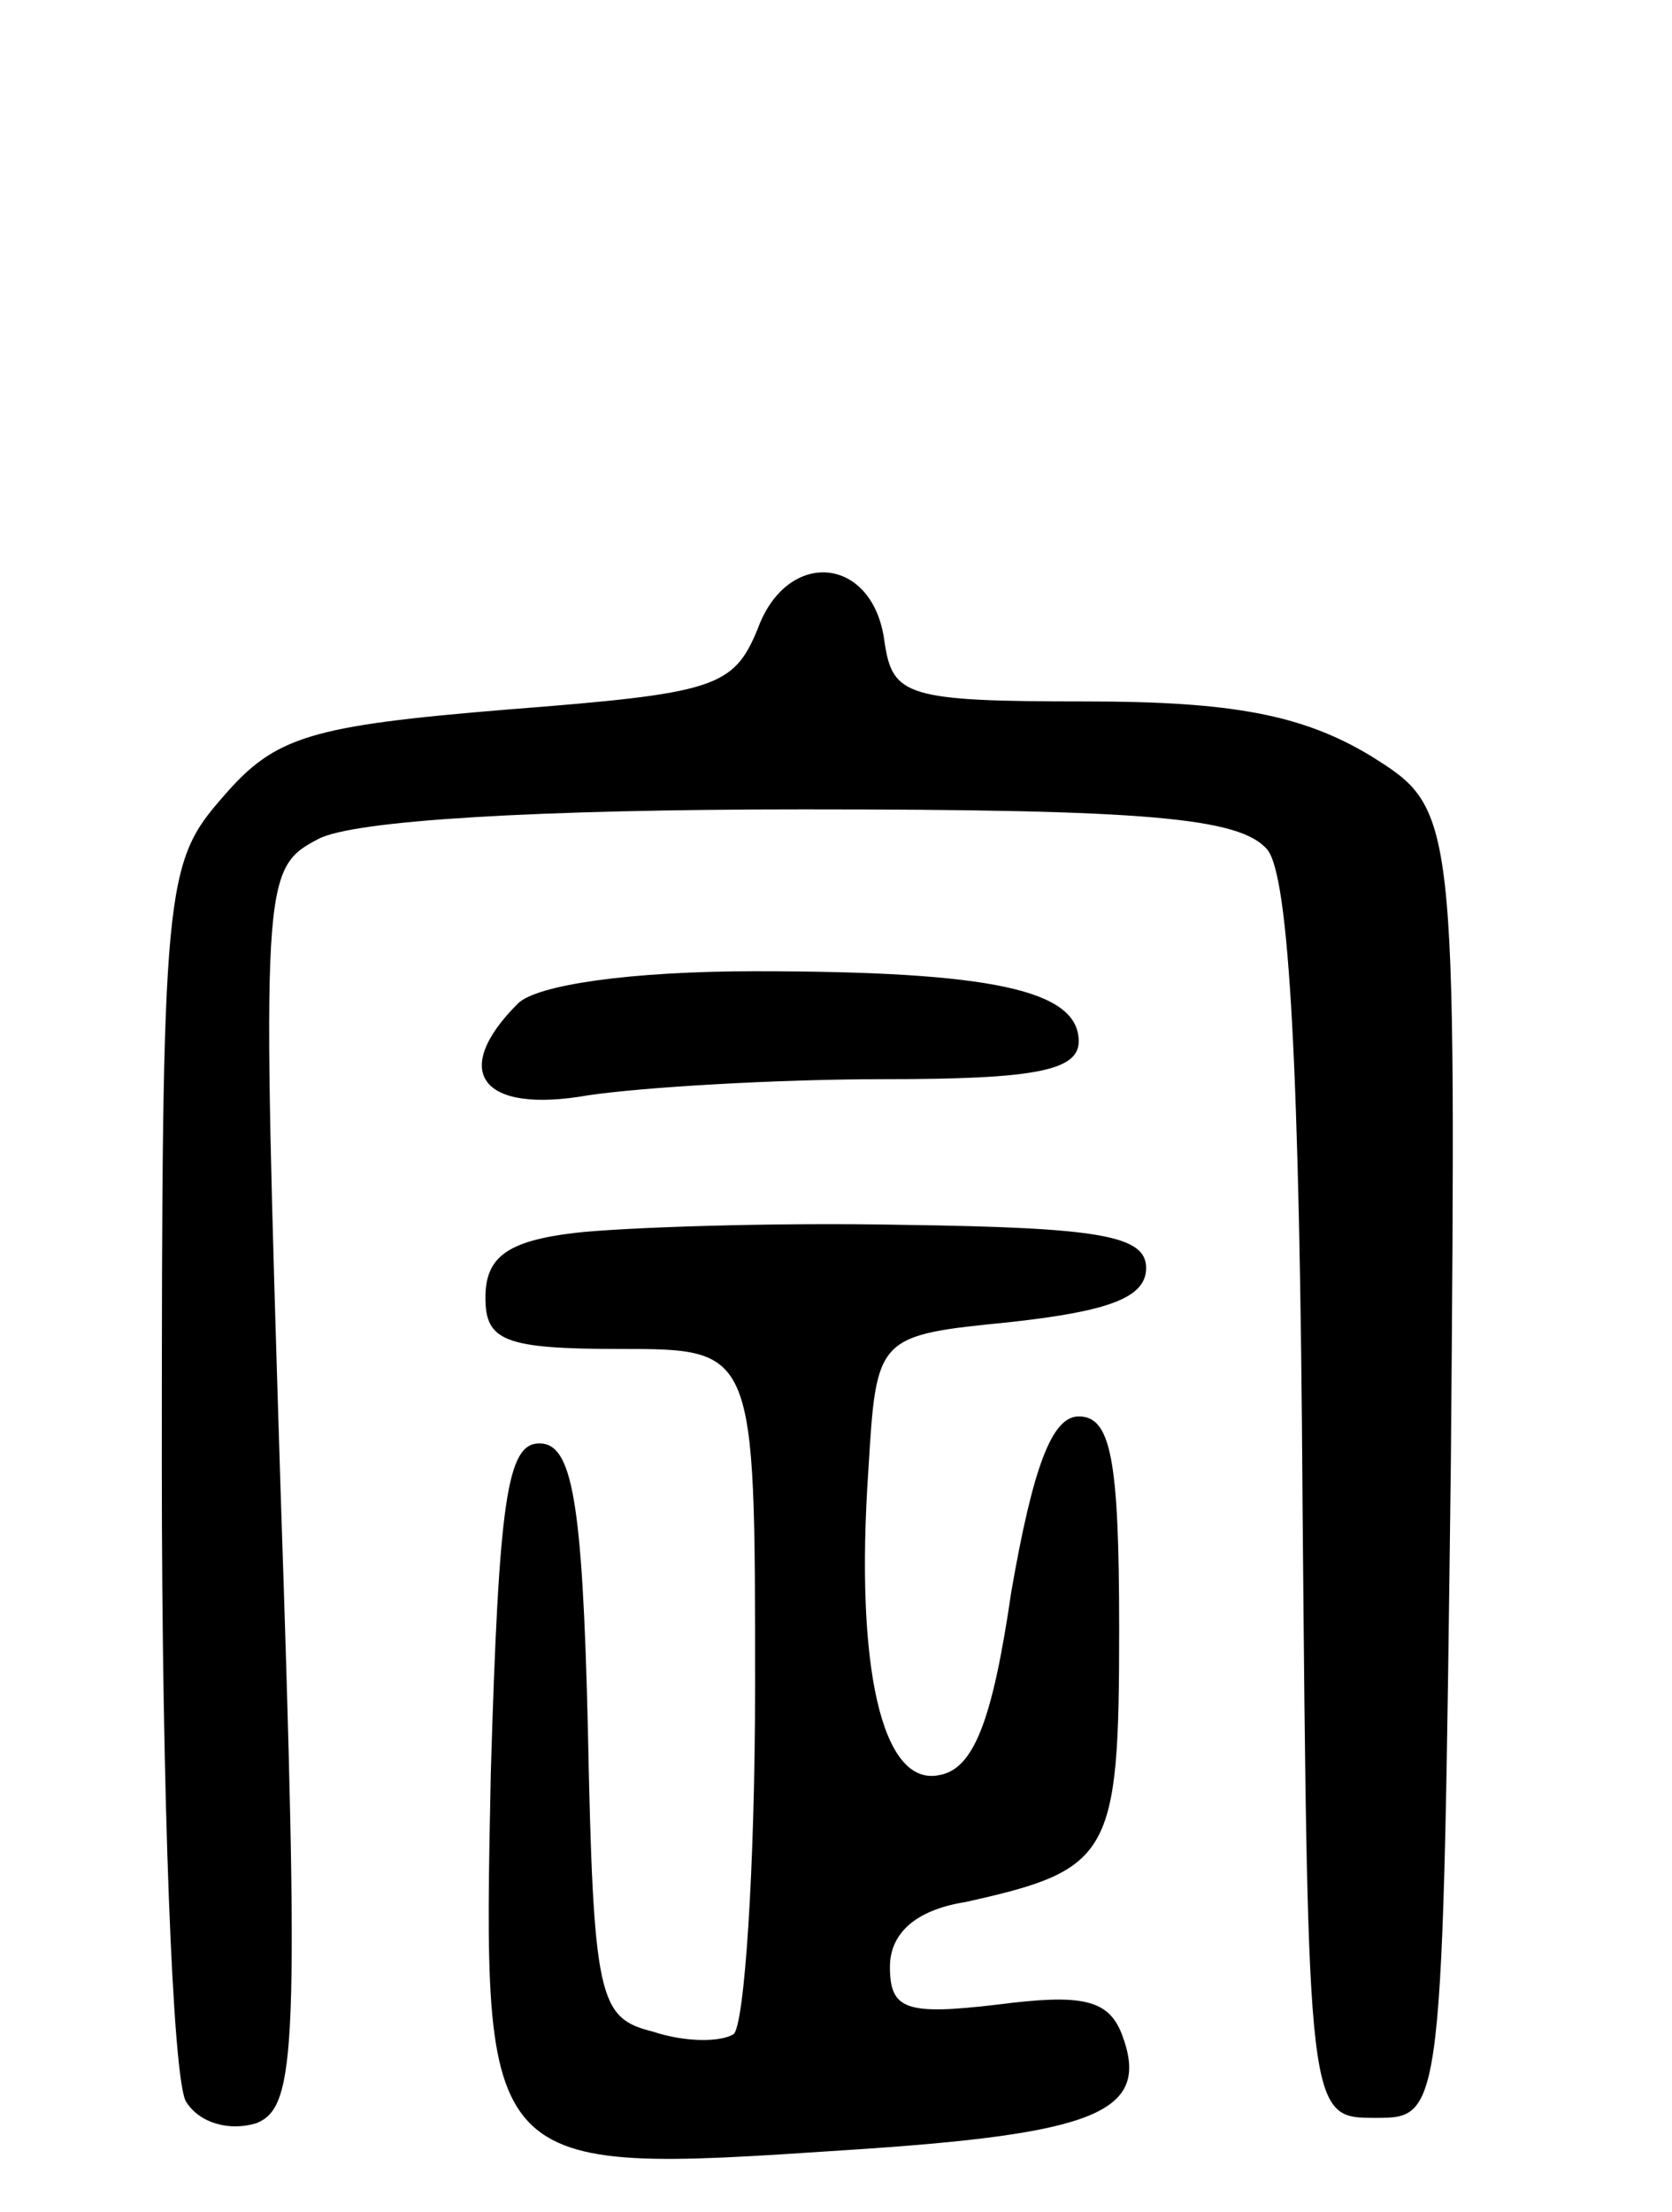<svg version="1.0" xmlns="http://www.w3.org/2000/svg"
 width="62pt" height="82pt" viewBox="0 0 62 82"
 preserveAspectRatio="xMidYMid meet">
<g transform="translate(0,82) scale(0.1,-0.1)"
fill="#000000" stroke="none">
<path d="M281 587 c-9 -22 -16 -24 -93 -30 -73 -6 -86 -10 -105 -32 -22 -25
-23 -32 -23 -248 0 -122 4 -228 9 -236 5 -8 16 -11 26 -8 15 6 16 27 9 236 -7
225 -7 229 14 240 13 7 82 11 180 11 127 0 162 -3 172 -15 8 -10 12 -81 13
-242 2 -228 2 -228 27 -228 25 0 25 0 28 243 2 242 2 242 -30 262 -25 15 -51
20 -105 20 -67 0 -72 2 -75 22 -4 32 -36 35 -47 5z"/>
<path d="M192 448 c-25 -25 -14 -41 26 -34 20 3 70 6 110 6 55 0 72 3 72 14 0
19 -32 26 -120 26 -46 0 -81 -5 -88 -12z"/>
<path d="M213 363 c-25 -3 -33 -9 -33 -24 0 -16 7 -19 50 -19 50 0 50 0 50
-124 0 -69 -4 -127 -8 -130 -5 -3 -18 -3 -30 1 -20 5 -22 12 -24 112 -2 86 -6
106 -18 106 -12 0 -15 -21 -18 -122 -3 -149 -4 -149 131 -140 94 6 114 14 103
43 -5 13 -15 15 -46 11 -34 -4 -40 -2 -40 14 0 12 9 21 28 24 54 12 57 17 57
101 0 63 -3 79 -15 79 -10 0 -17 -19 -25 -65 -7 -48 -14 -66 -27 -68 -21 -4
-31 40 -26 113 3 50 3 50 53 55 36 4 50 9 50 20 0 12 -17 15 -90 16 -49 1
-105 -1 -122 -3z"/>
</g>
</svg>
